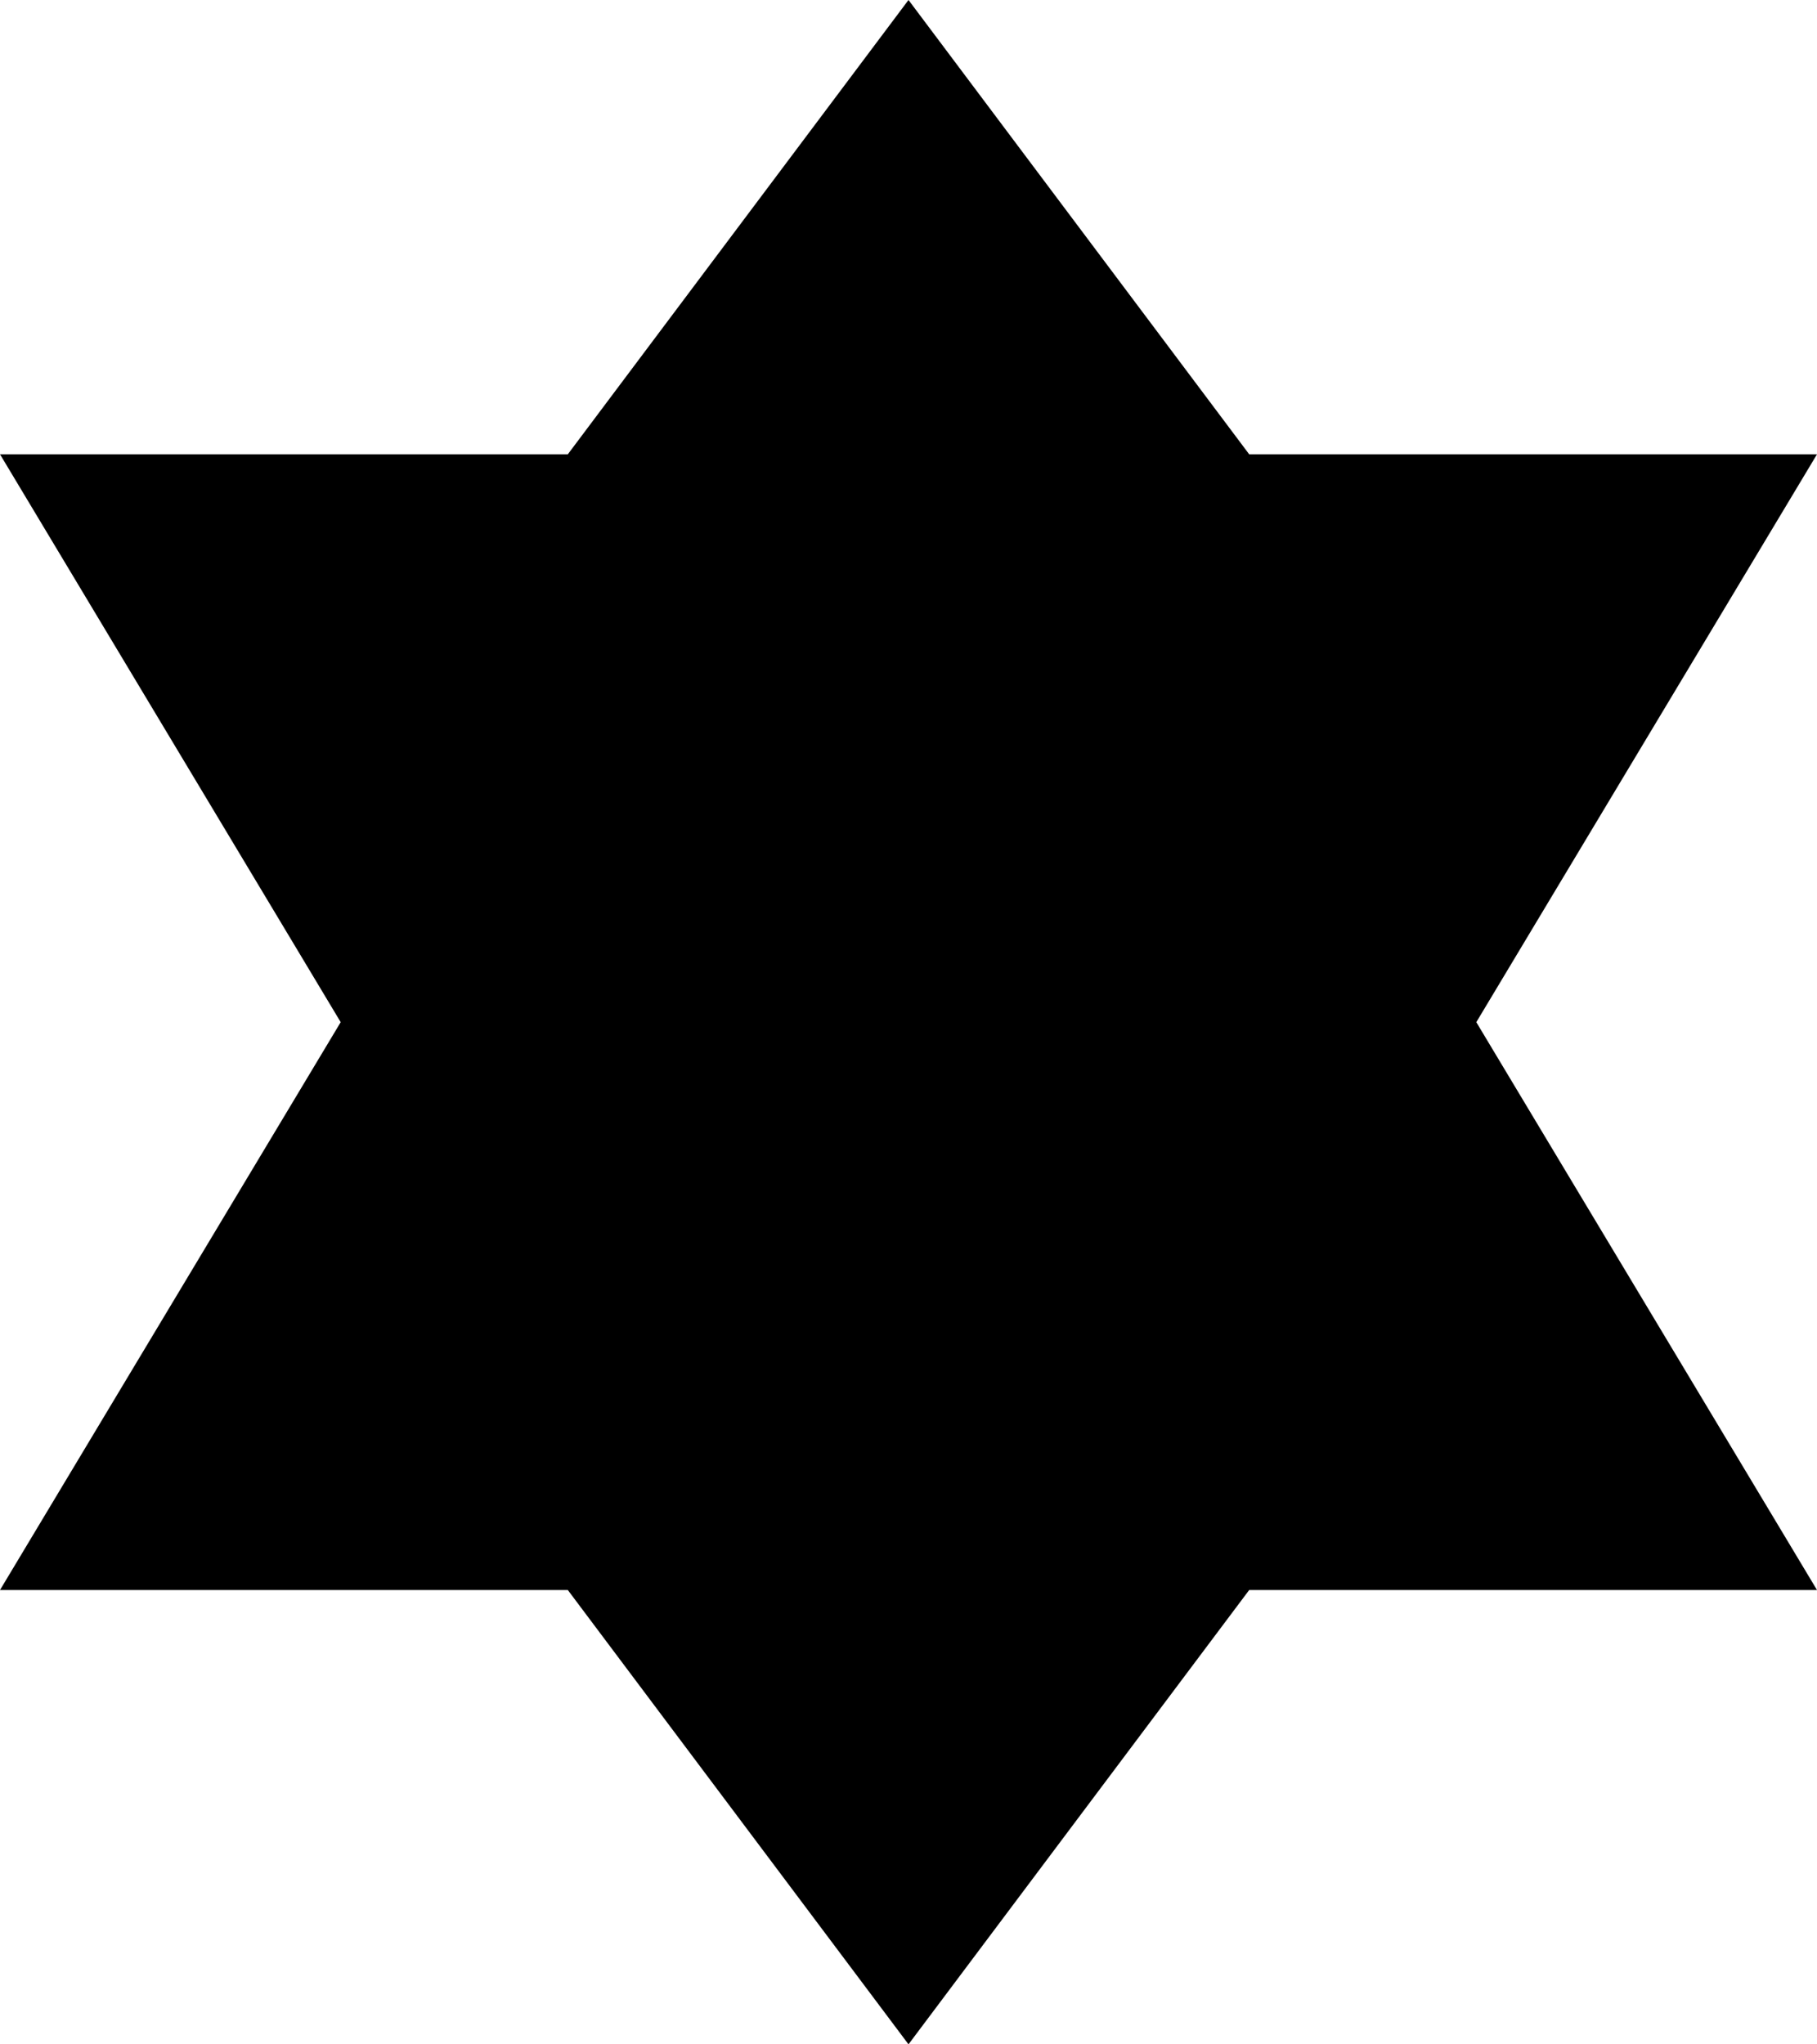 <svg xmlns="http://www.w3.org/2000/svg" width="88.89" height="100" viewBox="0 0 88.89 100"><path d="M88.89 22.222H61.112L44.445 0 27.778 22.222H0L16.667 50 0 77.777h27.778L44.445 100l16.667-22.223H88.89L72.223 50z"/></svg>
